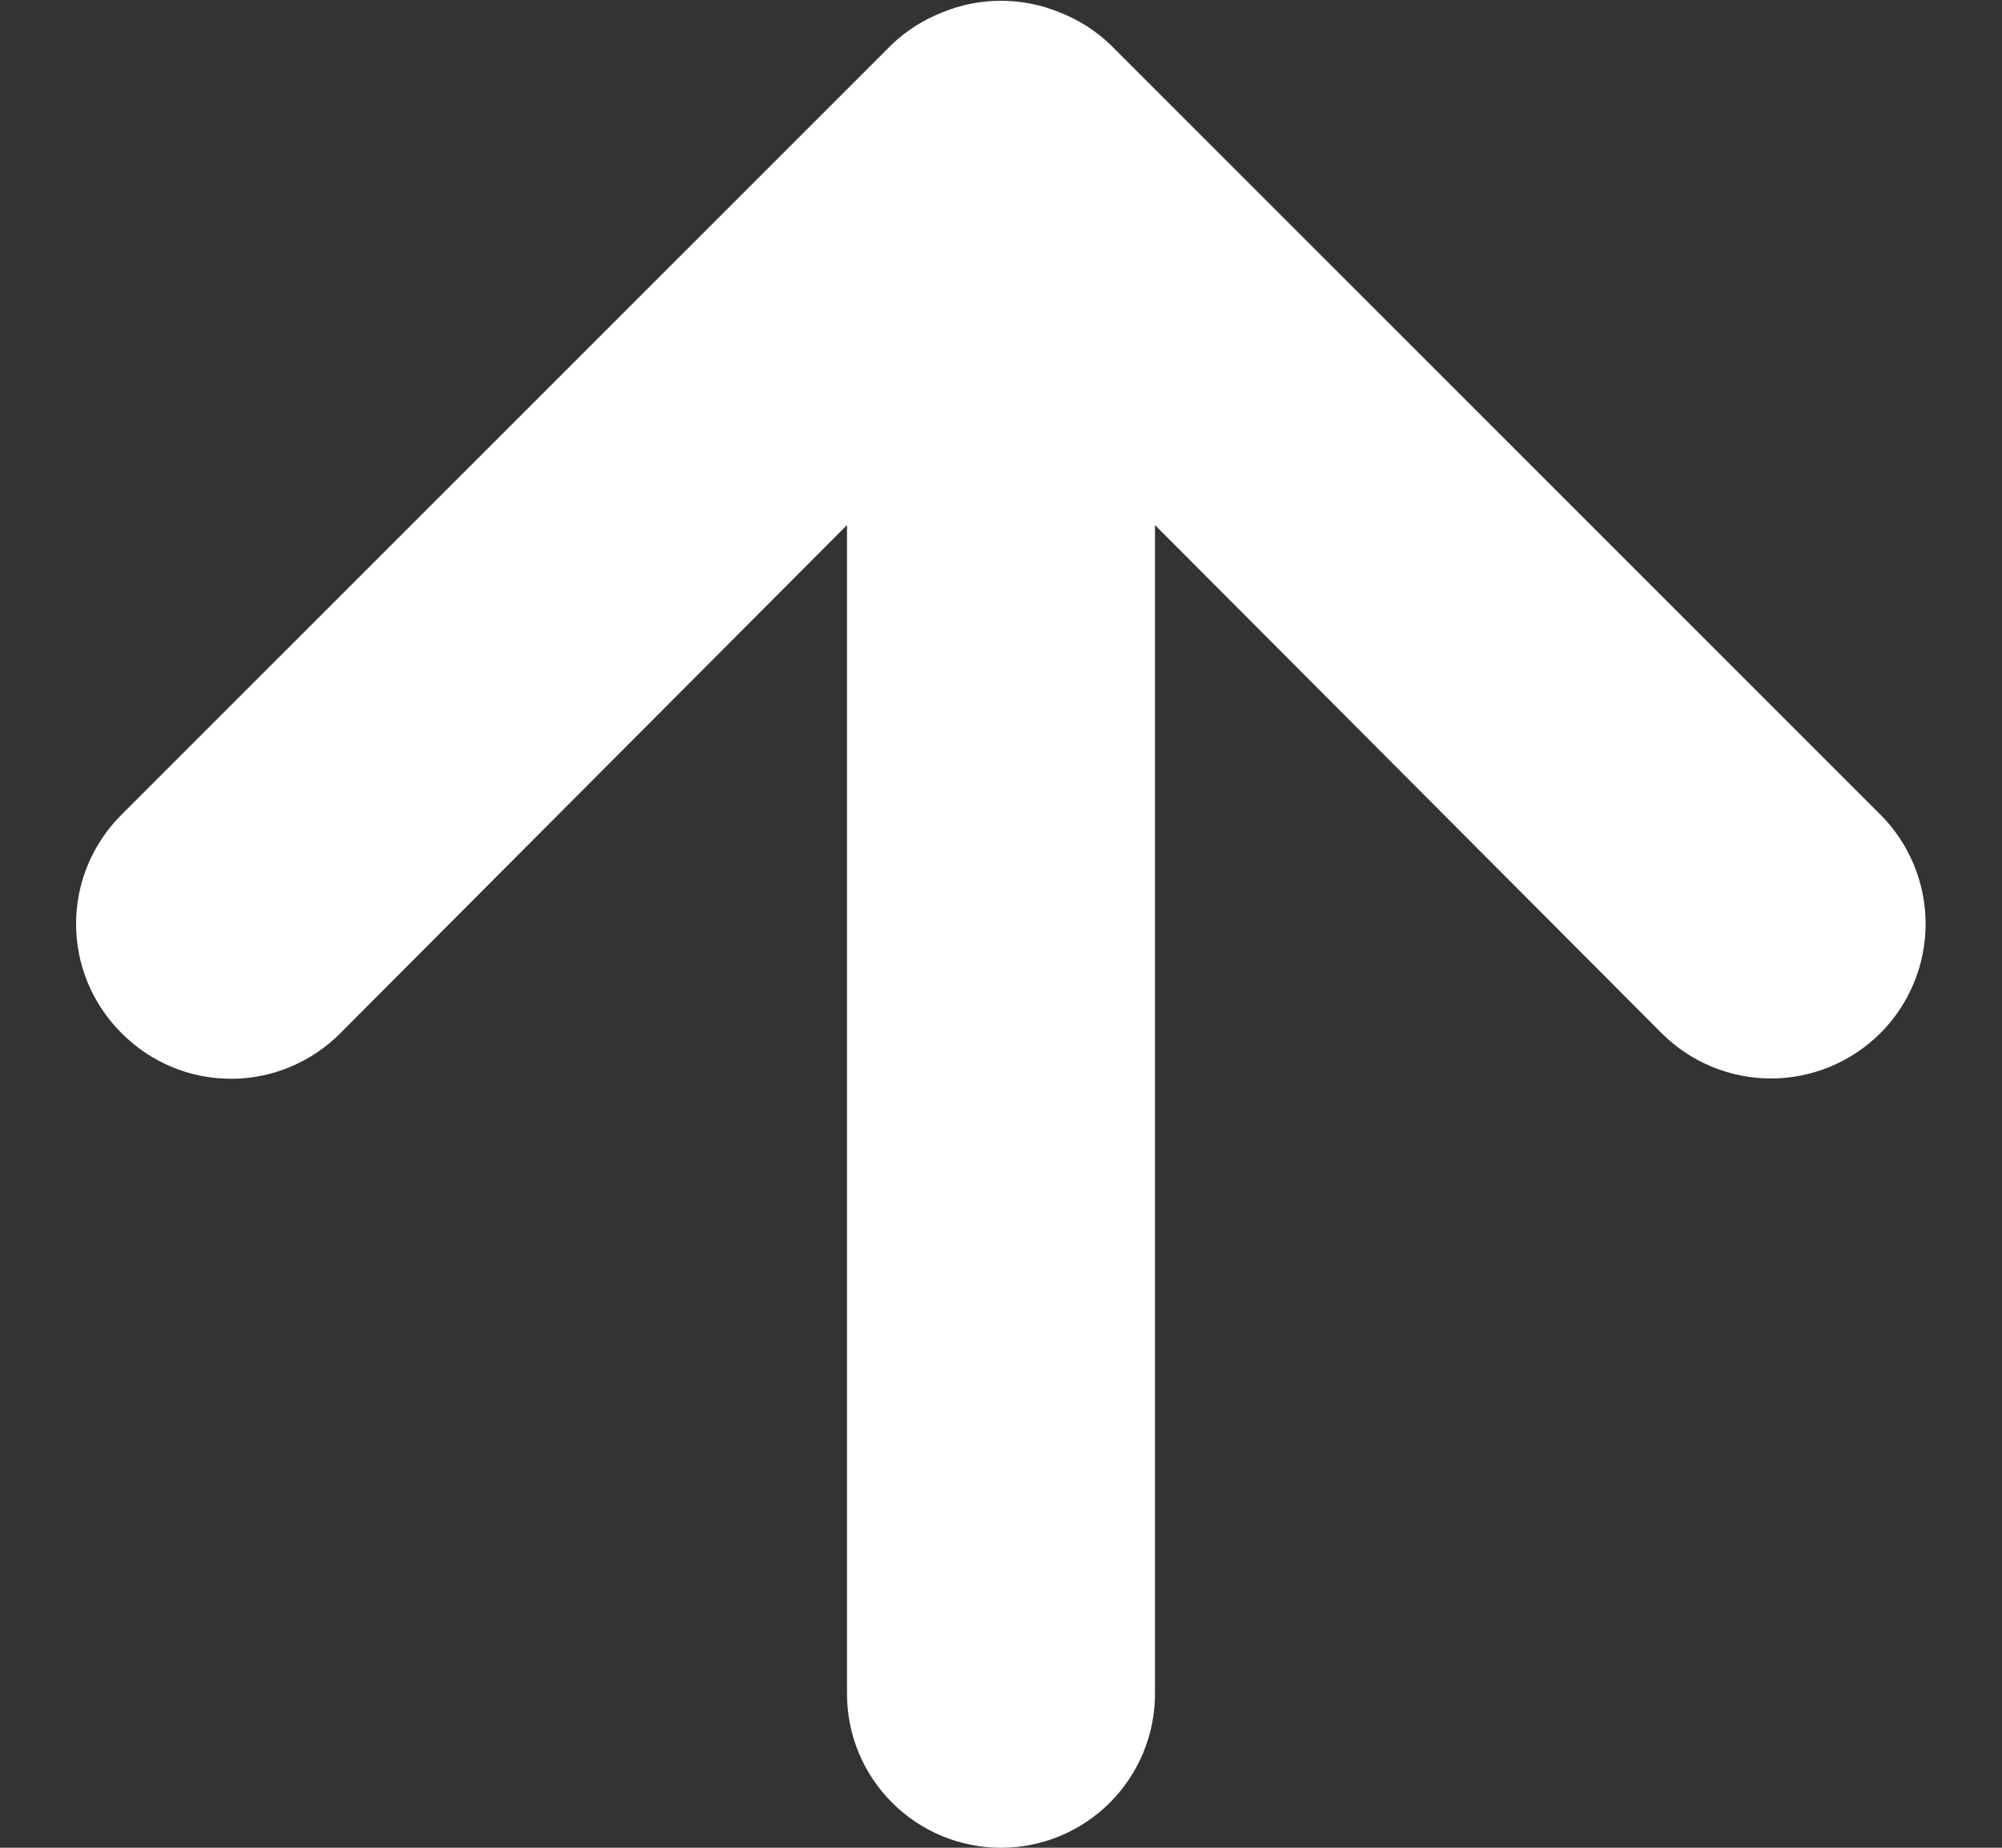 <svg width="13" height="12" viewBox="0 0 13 12" fill="none" xmlns="http://www.w3.org/2000/svg">
<rect x="0" y="0" width="13" height="12" fill="#333333" stroke="none"/>
<path d="M7.5 11L7.5 3.41L10.79 6.71C10.978 6.898 11.233 7.004 11.5 7.004C11.766 7.004 12.021 6.898 12.21 6.71C12.398 6.522 12.504 6.266 12.504 6C12.504 5.734 12.398 5.478 12.21 5.29L7.21 0.29C7.115 0.199 7.003 0.128 6.88 0.08C6.636 -0.02 6.363 -0.02 6.12 0.08C5.997 0.128 5.885 0.199 5.79 0.29L0.79 5.29C0.696 5.383 0.622 5.494 0.571 5.615C0.52 5.737 0.494 5.868 0.494 6C0.494 6.132 0.52 6.263 0.571 6.385C0.622 6.506 0.696 6.617 0.79 6.71C0.883 6.804 0.993 6.878 1.115 6.929C1.237 6.98 1.368 7.006 1.5 7.006C1.632 7.006 1.763 6.98 1.884 6.929C2.006 6.878 2.117 6.804 2.21 6.71L5.5 3.41L5.5 11C5.5 11.265 5.605 11.52 5.793 11.707C5.98 11.895 6.235 12 6.5 12C6.765 12 7.019 11.895 7.207 11.707C7.394 11.52 7.5 11.265 7.5 11Z" fill="white"/>
</svg>
